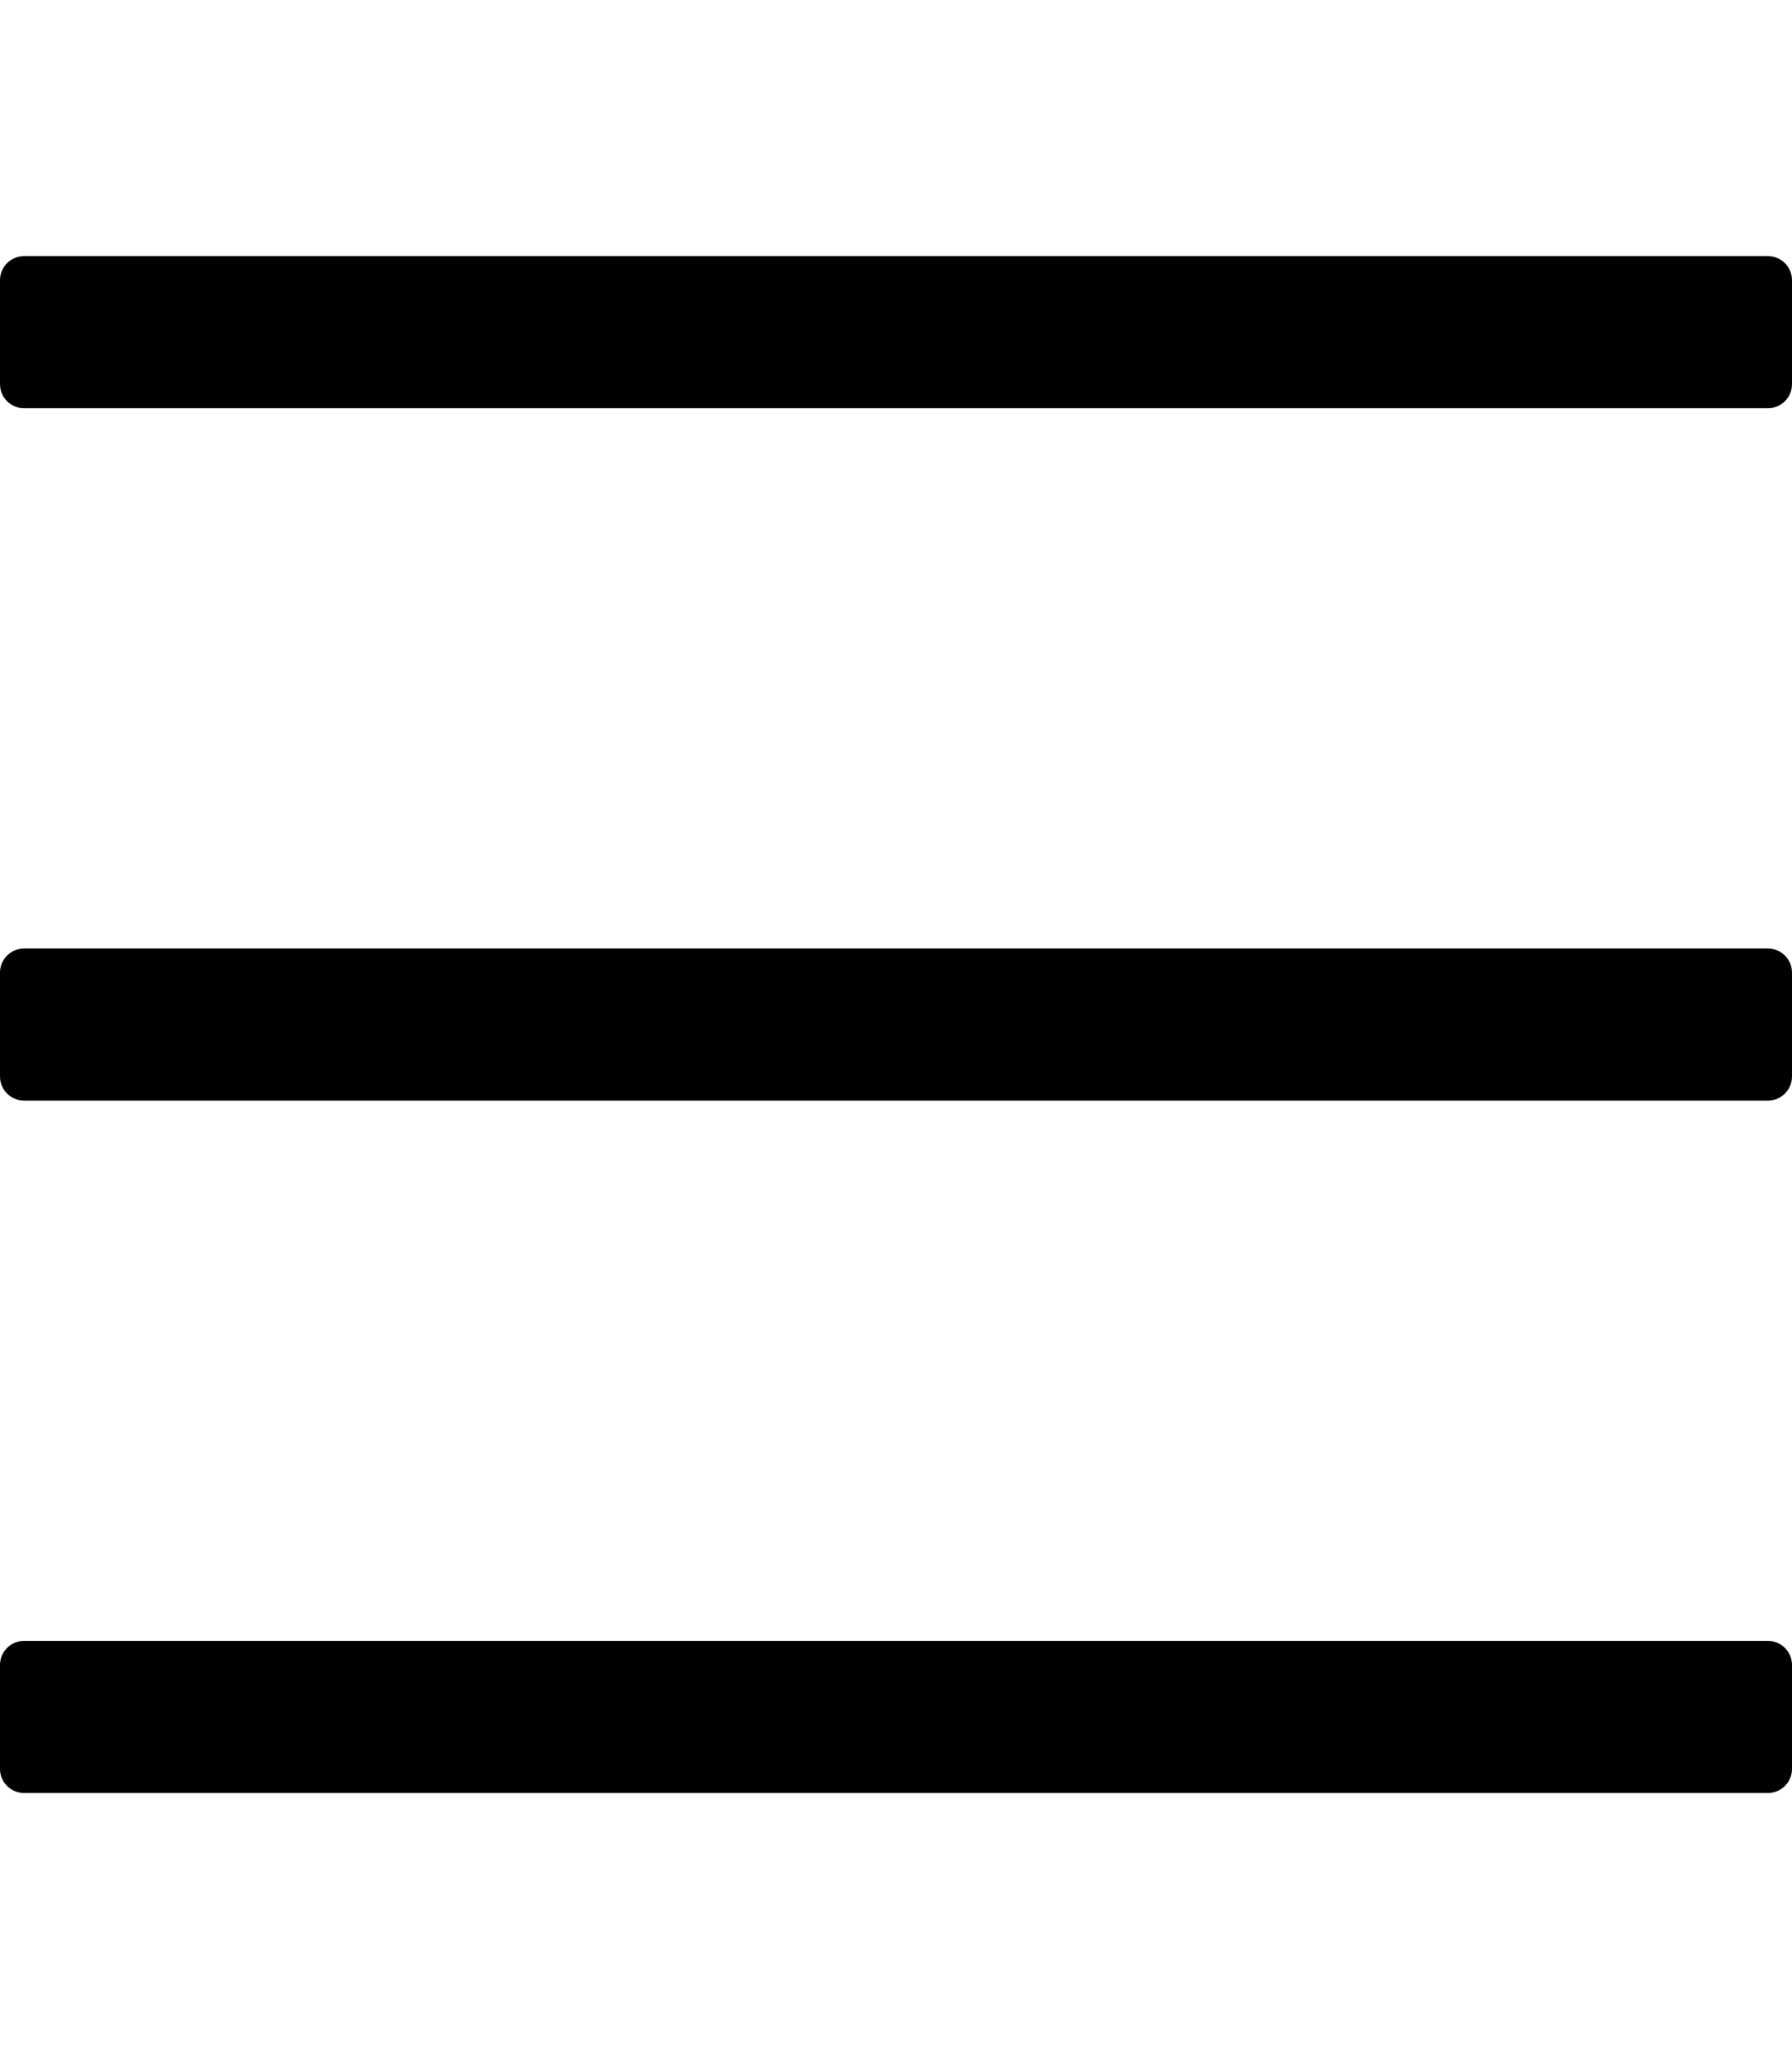 <svg xmlns="http://www.w3.org/2000/svg" viewBox="0 0 448 512"><style>.st0{fill:none}</style><path d="M442 102H6c-3.3 0-6-2.7-6-6V70c0-3.3 2.7-6 6-6h436c3.3 0 6 2.7 6 6v26c0 3.3-2.7 6-6 6zM442 448H6c-3.3 0-6-2.7-6-6v-26c0-3.3 2.7-6 6-6h436c3.3 0 6 2.7 6 6v26c0 3.3-2.7 6-6 6zM442 275H6c-3.3 0-6-2.7-6-6v-26c0-3.3 2.7-6 6-6h436c3.3 0 6 2.7 6 6v26c0 3.3-2.7 6-6 6z"/></svg>
